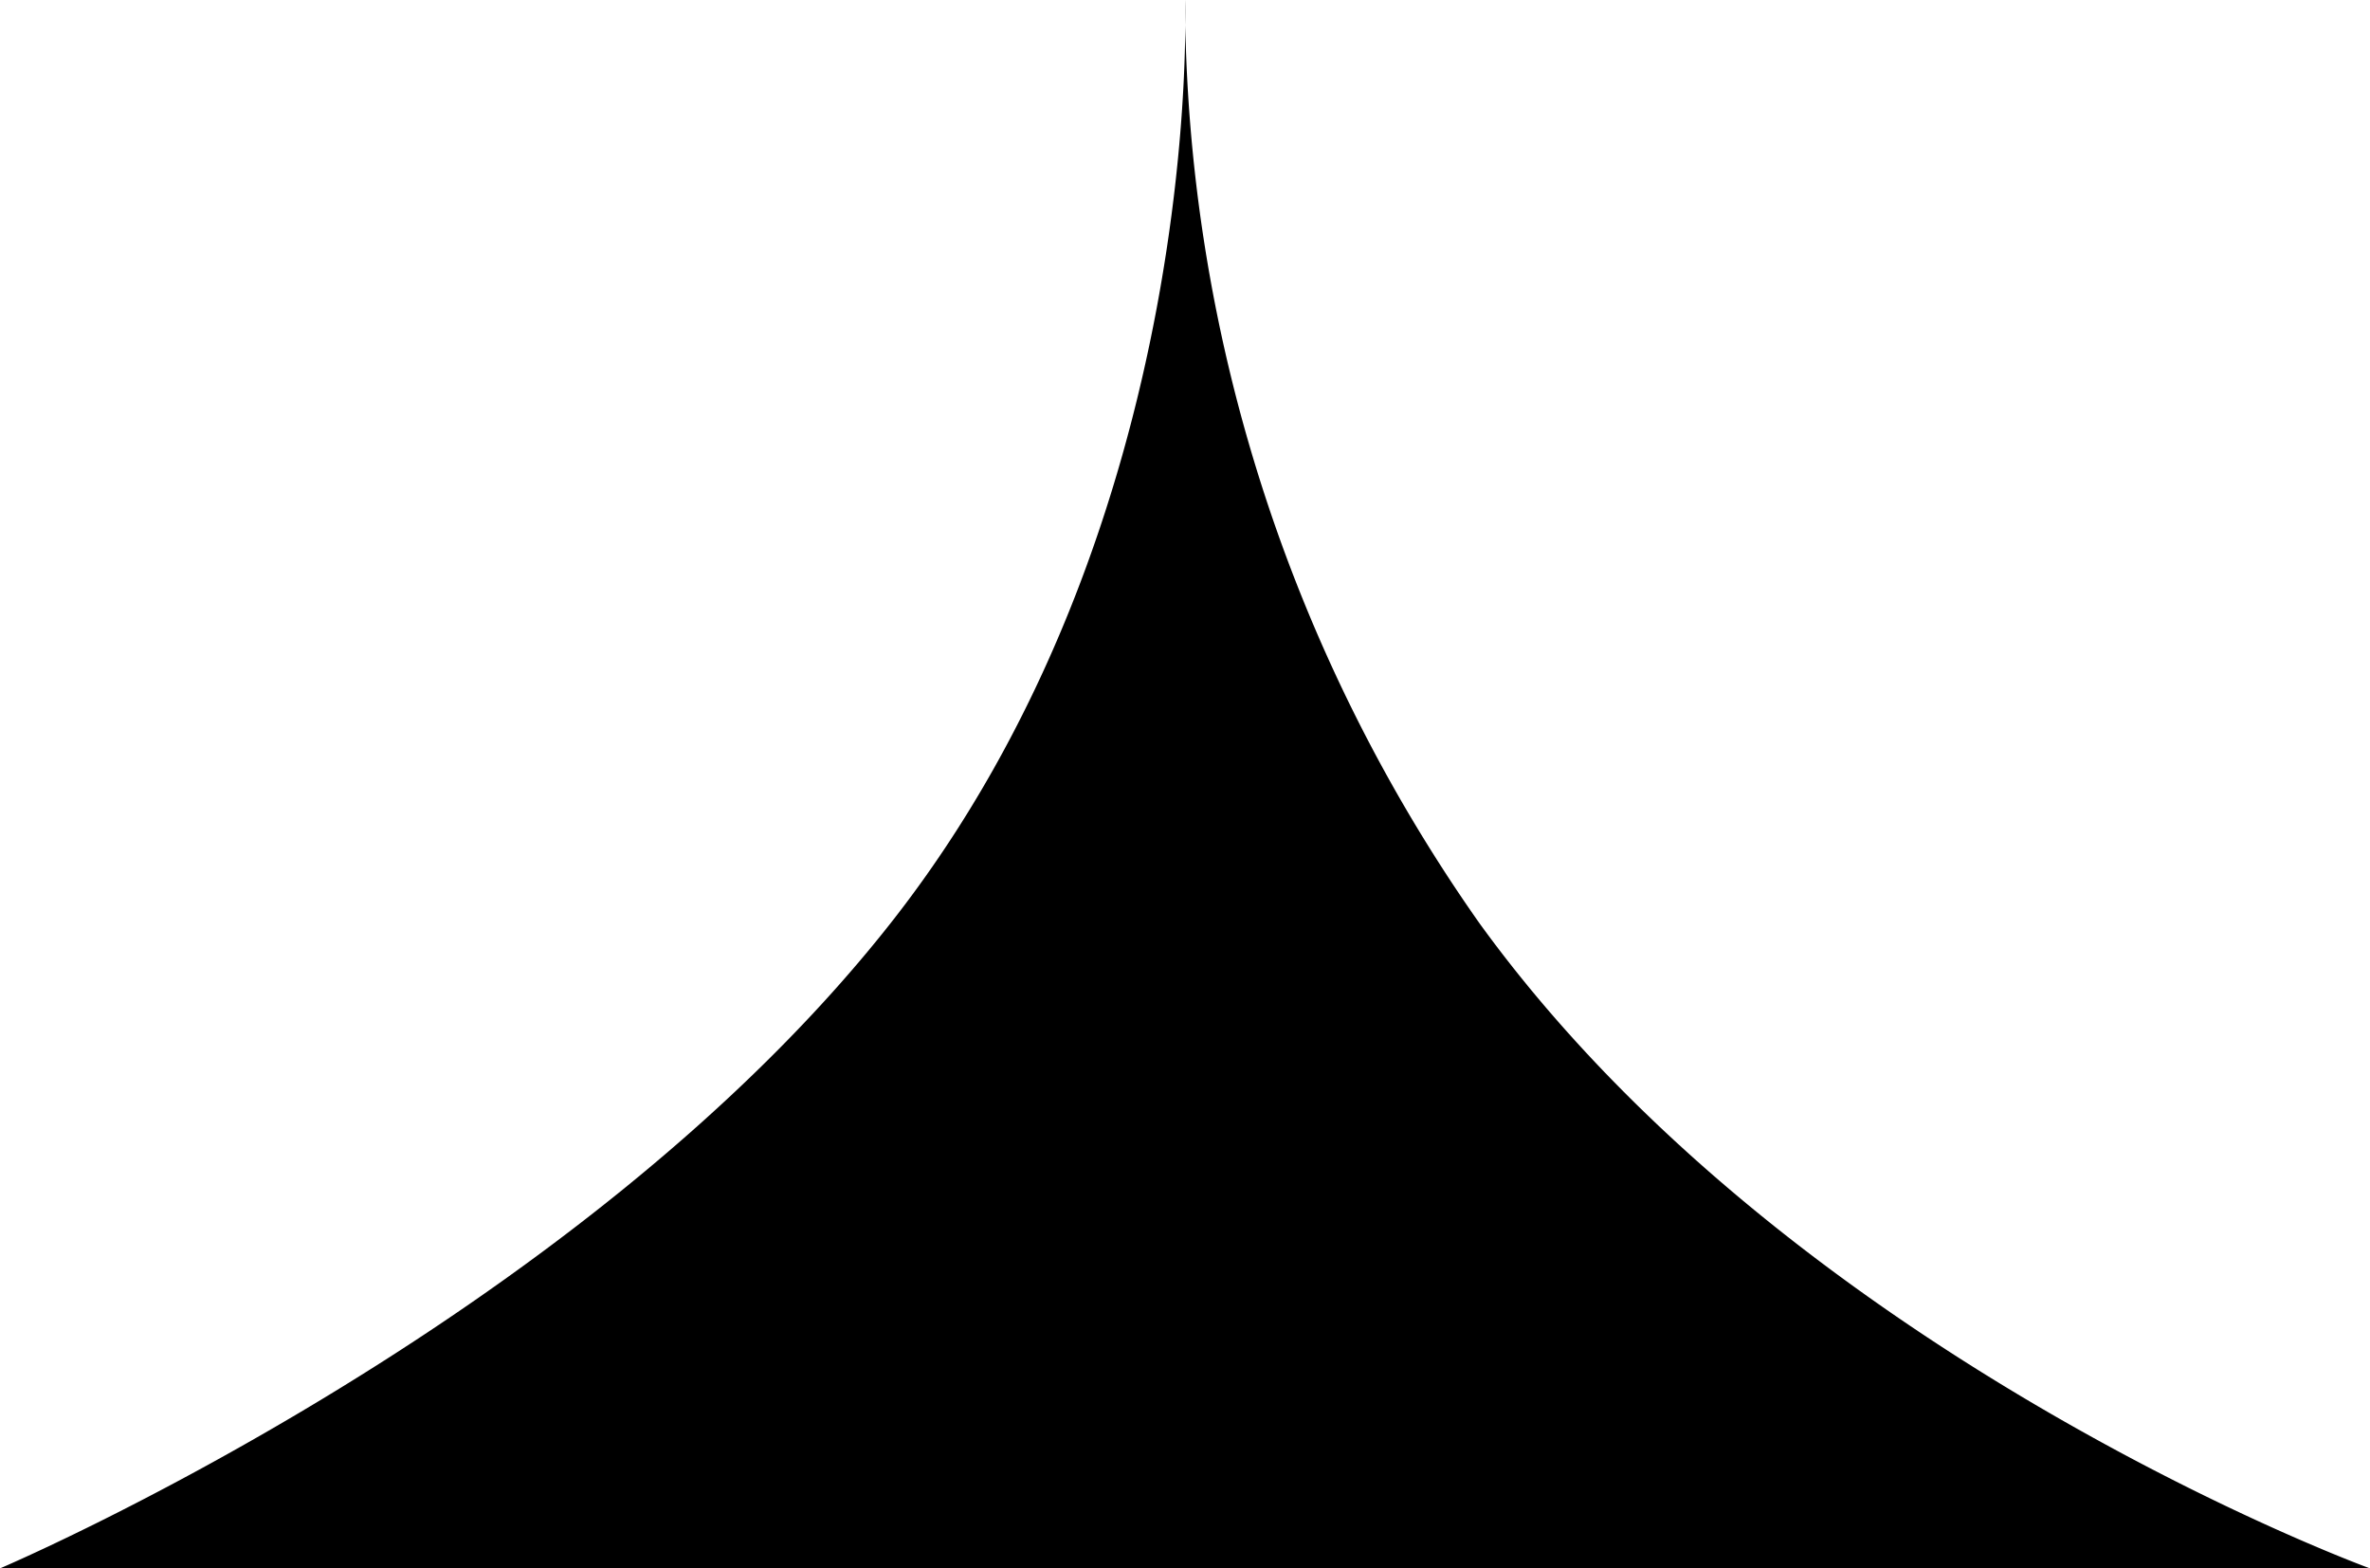 <svg xmlns="http://www.w3.org/2000/svg" viewBox="0 0 68 45" preserveAspectRatio="none">
  <path d="M68,45H0s16.484-7,25.544-18.5S34,0,34,0a46.275,46.275,0,0,0,8.456,26.5C51.515,39,68,45,68,45Z"/>
</svg>
